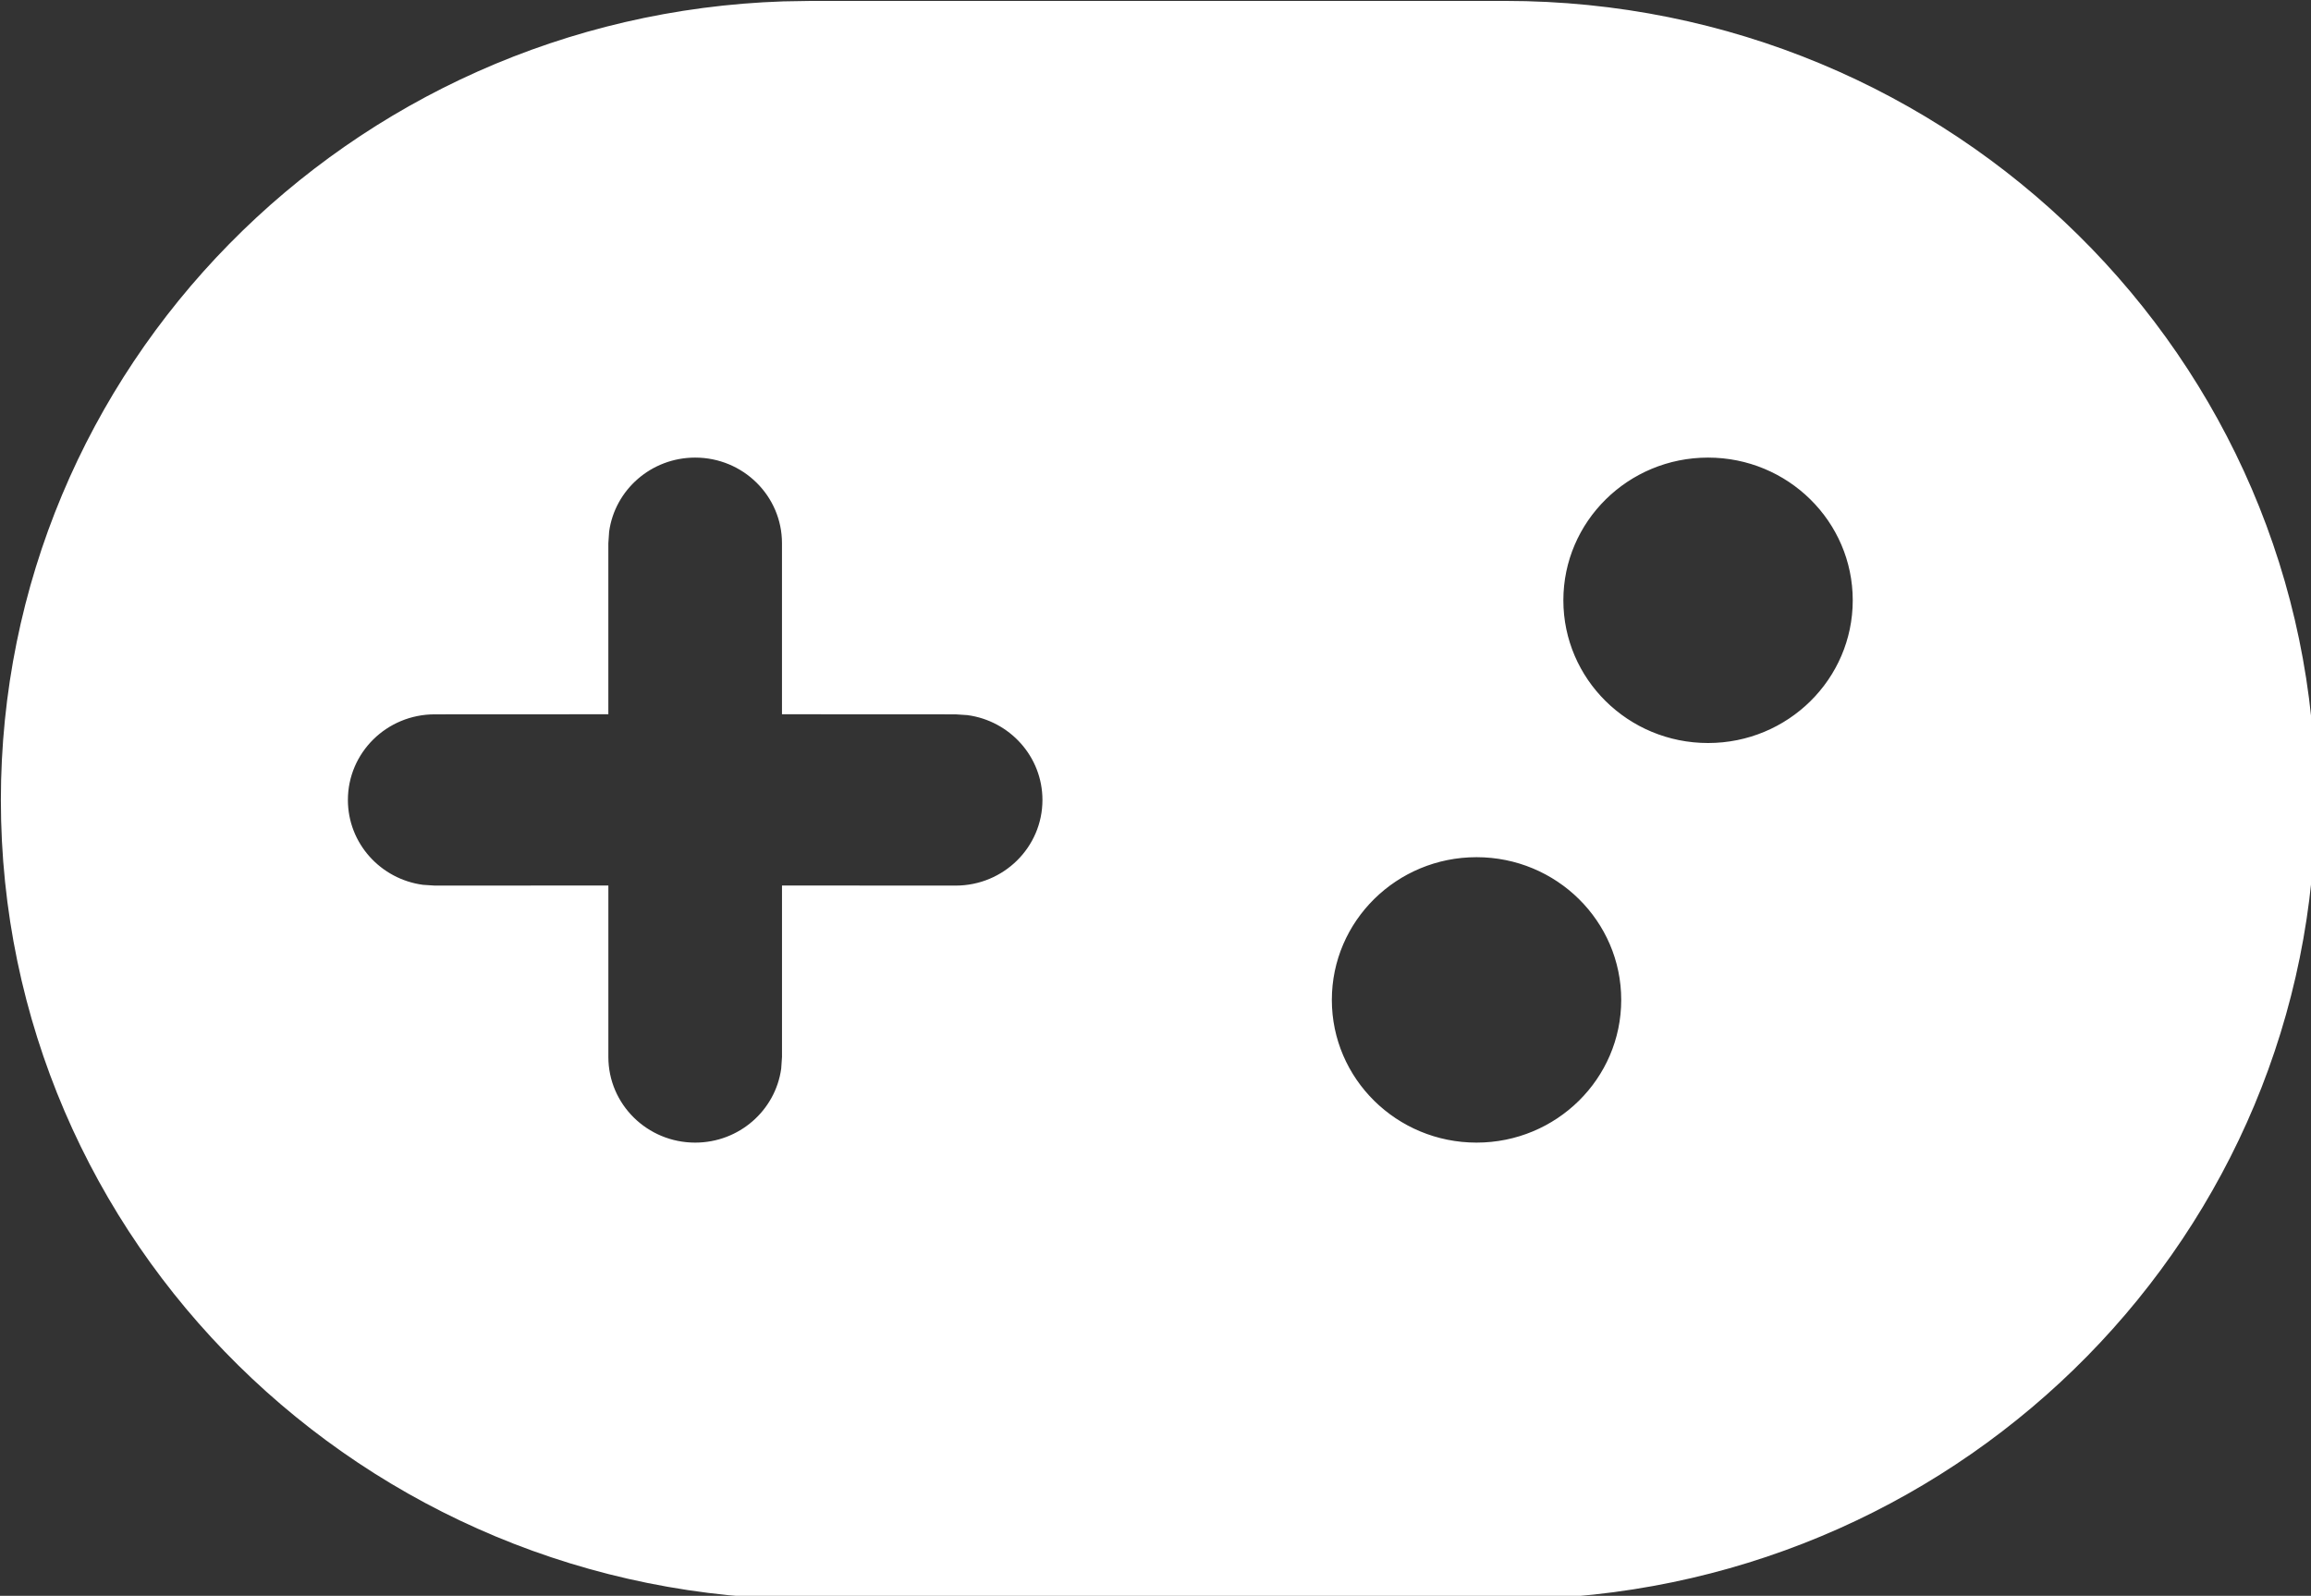 <?xml version="1.0" encoding="UTF-8" standalone="no"?><svg viewBox="0 0 35.393 24.447" version="1.1" id="svg1" xmlns="http://www.w3.org/2000/svg" xmlns:svg="http://www.w3.org/2000/svg"><rect x="0" y="0" width="35.393" height="24.447" fill="#333333" stroke="none"/><g id="layer1" transform="translate(-36.777,-84.667)"><path d="m 118.183,35.113 c 25.863,0 46.829,20.684 46.829,46.2 0,24.984 -20.102,45.336 -45.22,46.173 l -1.61,0.027 H 78.072 c -25.863,0 -46.829,-20.684 -46.829,-46.2 0,-24.984 20.102,-45.336 45.22,-46.173 l 1.61,-0.027 z m -1.658,49.5 c -4.618,0 -8.362,3.694 -8.362,8.25 0,4.556 3.744,8.25 8.362,8.25 4.618,0 8.362,-3.694 8.362,-8.25 0,-4.556 -3.744,-8.25 -8.362,-8.25 z M 71.368,61.513 c -2.54,0 -4.639,1.862 -4.972,4.278 l -0.046,0.672 v 9.887 l -10.035,0.005 c -2.771,0 -5.017,2.216 -5.017,4.95 0,2.506 1.888,4.577 4.337,4.905 l 0.681,0.045 10.035,-0.005 v 9.913 c 0,2.734 2.246,4.95 5.017,4.95 2.54,0 4.639,-1.862 4.972,-4.278 l 0.046,-0.672 v -9.913 l 10.035,0.005 c 2.771,0 5.017,-2.216 5.017,-4.95 0,-2.506 -1.888,-4.577 -4.337,-4.905 l -0.681,-0.045 -10.035,-0.005 v -9.887 c 0,-2.734 -2.246,-4.95 -5.017,-4.95 z m 58.537,0 c -4.618,0 -8.362,3.694 -8.362,8.25 0,4.556 3.744,8.25 8.362,8.25 4.618,0 8.362,-3.694 8.362,-8.25 0,-4.556 -3.744,-8.25 -8.362,-8.25 z" id="🎨-Color" style="clip-rule:evenodd;fill:#ffffff;fill-opacity:1;fill-rule:nonzero;stroke:none;stroke-width:6.645;stroke-linejoin:round;stroke-miterlimit:2" transform="matrix(0.265,0,0,0.265,28.511,75.376)"/></g></svg>